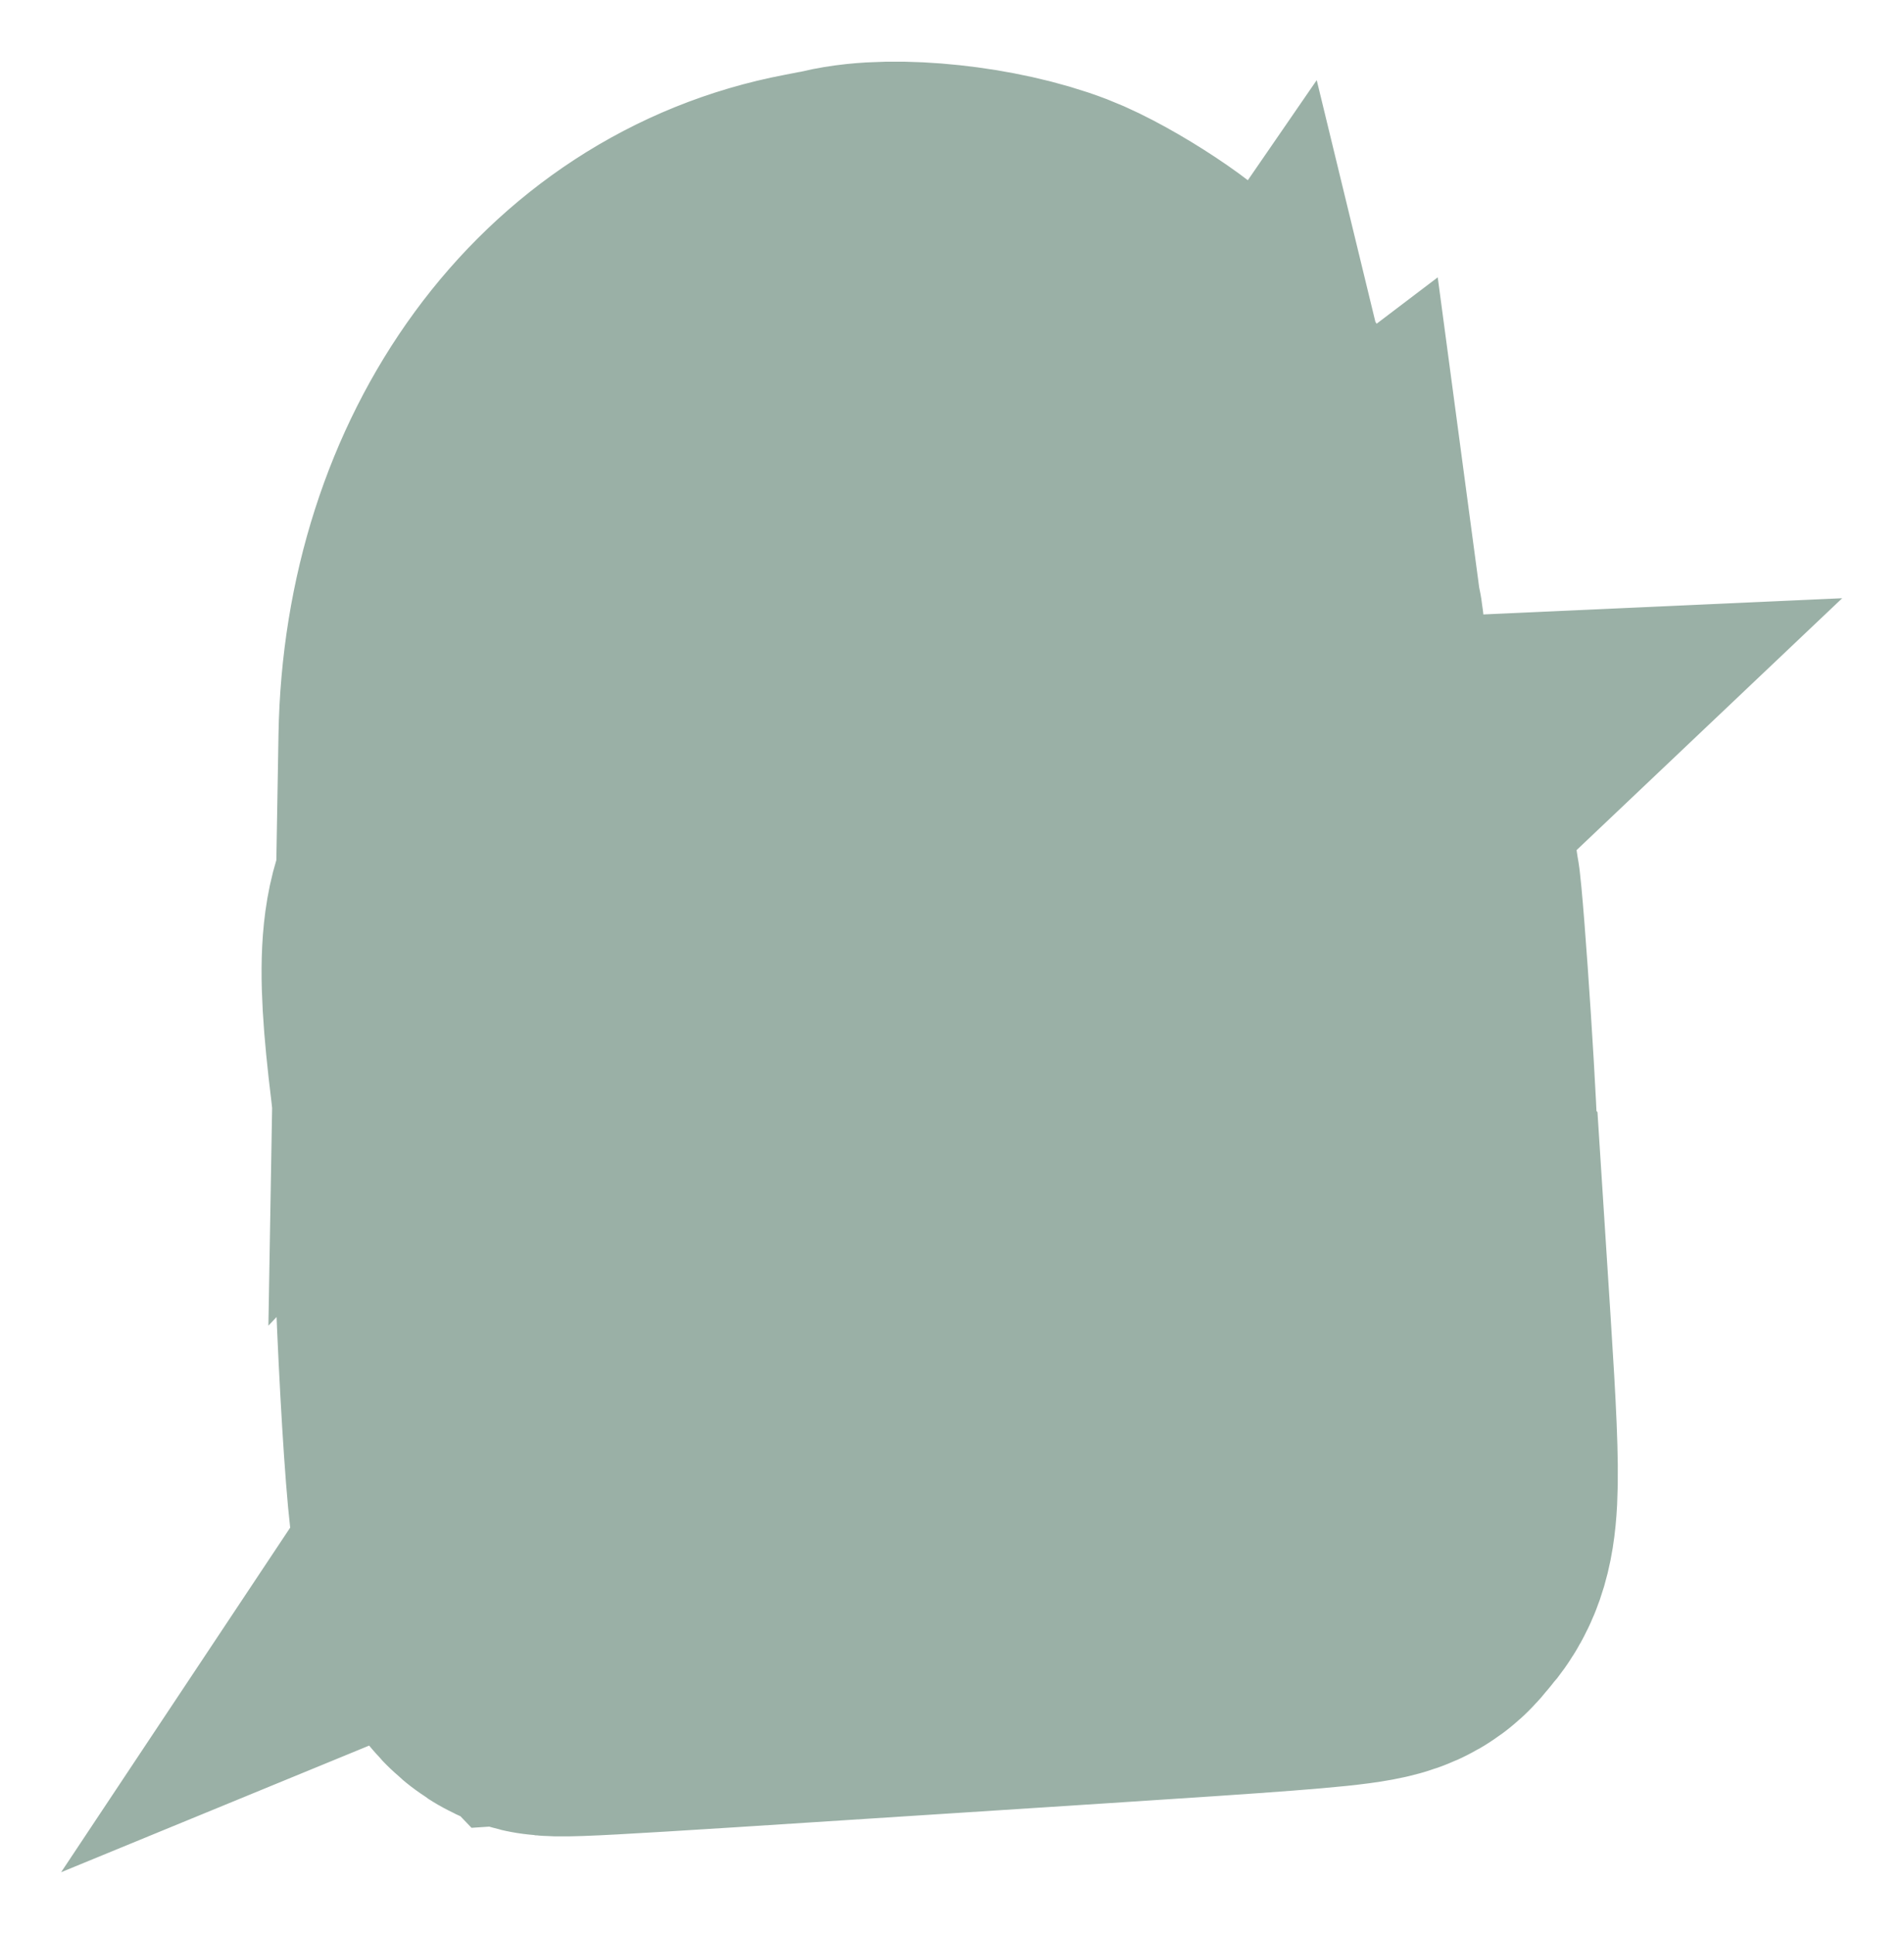 <svg width="644" height="654" viewBox="0 0 644 654" fill="none" xmlns="http://www.w3.org/2000/svg">
<g filter="url(#filter0_d_312_318)">
<mask id="path-1-outside-1_312_318" maskUnits="userSpaceOnUse" x="-8.355" y="-9.455" width="667.103" height="633.507" fill="black">
<rect fill="white" x="-8.355" y="-9.455" width="667.103" height="633.507"/>
<path fill-rule="evenodd" clip-rule="evenodd" d="M298.225 87.226C297.195 87.472 293.315 88.25 289.597 88.953C225.286 101.114 180.501 162.23 179.186 239.626L179.076 246.047L180.72 244.305C181.625 243.344 182.682 242.731 183.07 242.937C184.102 243.484 182.32 245.627 181.262 245.109C180.772 244.87 180.646 244.939 180.98 245.264C181.314 245.589 181.07 246.511 180.435 247.312C178.243 250.075 181.848 275.538 186.034 286.849C186.414 287.879 185.619 288.934 182.809 291.12C172.714 298.967 171.267 312.756 176.259 353.515C177.208 361.251 177.682 368.237 177.461 371.203C176.037 390.283 180.21 484.21 183.325 503.185C186.311 521.396 190.36 531.977 195.645 535.389C197.765 536.759 198.968 536.693 330.985 528.136C481.35 518.389 470.257 519.549 476.25 512.965C483.181 505.354 483.591 497.244 479.92 440.089L477.098 396.177L474.838 393.575C473.593 392.142 472.136 390.823 471.604 390.641C470.01 390.1 470.756 395.132 472.571 397.154C474.278 399.056 474.034 400.491 472.228 399.18C471.332 398.532 471.639 405.854 474.077 443.471C477.858 501.798 477.54 506.038 468.984 511.168L465.346 513.347L332.403 522.165L199.461 530.983L197.403 528.833C191.994 523.192 186.366 491.946 185.35 461.916C185.258 459.183 184.822 447.437 184.378 435.811C183.711 418.249 183.767 403.31 184.48 409.192C184.996 413.442 189.366 431.295 189.884 431.262C190.214 431.24 191.317 429.971 192.334 428.44L194.184 425.66L191.939 415.737C180.982 367.327 181.916 350.595 196.189 339.665C202.175 335.082 217.917 329.884 227.744 329.247C229.227 329.151 227.254 332.009 217.299 344.364C209.111 354.526 208.006 356.789 210.016 359.298C213.106 363.15 220.314 359.971 256.879 338.628C278.646 325.923 280.321 325.079 284.356 324.818C290.117 324.444 291.337 322.958 263.939 349.707C234.622 378.332 220.565 392.772 217.899 397.003C214.559 402.308 216.037 405.888 221.043 404.609C226.635 403.182 264.527 378.899 263.984 377.092C263.84 376.603 264.104 376.406 264.573 376.655C265.722 377.268 286.534 362.686 285.862 361.741C285.554 361.308 285.727 361.209 286.278 361.501C287.122 361.948 291.046 359.365 308.591 346.804C343.827 321.571 348.074 318.793 349.492 320.039C350.056 320.532 339.936 331.703 315.672 357.368C302.332 371.478 292.963 381.33 288.694 385.732C286.146 388.356 274.421 400.644 262.638 413.033L241.213 435.562L241.968 438.568C242.382 440.223 242.858 441.696 243.025 441.844C243.193 441.988 249.73 435.356 257.556 427.106C273.718 410.065 273.442 410.354 291.711 391.242C315.401 366.463 331.369 349.516 348.137 331.363L359.747 318.791L368.798 316.876C387.178 312.985 407.072 304.502 413.192 297.95C414.29 296.775 415.488 295.797 415.857 295.774C416.227 295.75 418.17 293.608 420.17 291.013L423.809 286.293L429.247 285.664C435.393 284.952 439.39 282.547 440.675 278.782C441.281 277.01 441.741 276.707 443.424 276.972C452.174 278.344 455.914 279.704 459.038 282.645L461.006 284.496L462.839 282.663L464.675 280.829L463.151 282.828C461.691 284.74 461.683 284.999 462.975 288.895C464.072 292.21 464.896 301.827 467.426 340.855C469.787 377.28 470.745 388.736 471.426 388.692C471.92 388.66 473.161 389.321 474.179 390.164C476.751 392.284 477.226 391.256 475.886 386.442C475.153 383.814 474.946 381.651 475.313 380.46C476.089 377.938 470.938 298.481 469.528 291.167C467.255 279.409 460.575 273.58 446.953 271.466L442.798 270.823L442.908 267.028C443.056 261.808 441.293 238.42 440.046 229.07L439.019 221.385L436.159 223.555C434.464 224.842 433.481 226.134 433.749 226.718C434.588 228.536 437.315 259.733 437.097 264.948L436.877 270.091L433.45 270.313C430.147 270.527 430.037 270.464 430.385 268.557C431.535 262.287 431.358 253.747 429.826 241.233C427.978 226.138 428.283 226.987 424.984 227.827L422.52 228.458L424.02 241.093C425.424 252.909 425.553 264.93 424.315 268.905C423.973 270.009 422.236 270.28 410.818 271.02L397.715 271.869L396.061 266.468C394.796 262.34 393.896 255.442 392.253 237.263C387.9 189.051 380.461 167.019 362.676 149.643C338.23 125.761 288.076 128.663 265.214 155.286C247.208 176.255 241.669 201.15 243.566 252.601C244.045 265.527 244.266 277.055 244.059 278.221L243.686 280.334L224.91 281.551L206.138 282.768L205.204 280.36C202.865 274.34 201.825 267.449 200.068 246.383C198.33 225.529 198.064 223.685 196.656 222.448C195.814 221.709 195.29 220.798 195.491 220.42C195.691 220.045 195.181 219.96 194.36 220.232C191.875 221.059 191.84 224.186 194.294 226.435C195.46 227.505 196.429 228.619 196.448 228.906C196.514 229.927 194.744 229.531 193.666 228.287C191.218 225.461 195.354 267.938 198.569 278.601C199.36 281.234 199.897 283.516 199.761 283.67C199.424 284.057 192.213 285.877 191.948 285.642C189.788 283.745 185.298 257.33 185.205 245.963L185.153 239.348L182.66 237.513C178.74 234.623 179.22 229.458 183.485 228.619C185.574 228.21 185.609 228.08 187.184 215.435C191.154 183.576 207.451 149.195 228.663 127.927C271.842 84.629 341.701 79.736 384.533 117.002C387.323 119.43 389.741 120.982 390.212 120.65C390.705 120.296 390.841 120.421 390.551 120.962C390.28 121.472 392.316 124.274 395.271 127.46C405.615 138.612 413.901 152.102 420.952 169.28C423.808 176.239 423.867 176.317 426.636 176.584C429.992 176.908 430.036 176.558 427.533 169.558C423.266 157.614 414.779 142.195 406.786 131.863C401.341 124.823 394.432 117.379 393.605 117.664C393.237 117.794 392.905 117.46 392.87 116.924C392.644 113.433 369.624 98.224 357.537 93.578C340.034 86.848 312.198 83.867 298.225 87.226ZM290.664 99.554C244.591 107.599 209.842 140.82 197.336 188.769C194.977 197.814 192.256 215.443 192.915 217.401C193.193 218.228 193.317 218.08 193.304 216.935C193.283 215.109 195.195 213.557 197.674 213.396C198.788 213.324 199.208 212.807 199.132 211.593C198.141 195.281 212.254 160.634 227.542 141.831C230.096 138.693 231.923 135.869 231.605 135.558C231.283 135.244 231.451 135.2 231.975 135.461C232.531 135.732 234.662 134.32 237.076 132.075C265.752 105.425 315.261 95.482 350.839 109.23C375.263 118.67 396.515 142.333 408.243 173.147C409.565 176.615 410.829 179.88 411.051 180.4C411.373 181.149 411.942 181.06 413.715 179.994C416.448 178.348 416.336 177.747 411.052 165.744C387.353 111.913 346.984 89.717 290.664 99.554ZM328.463 139.932C339.514 141.48 347.291 144.737 355.53 151.255C359.231 154.183 360.335 154.713 361.109 153.934C361.91 153.125 361.926 153.185 361.204 154.283C360.468 155.401 360.756 156.097 363.049 158.727C376.532 174.22 383.073 197.271 386.935 242.928C388.325 259.357 389.011 263.931 391.084 270.679L391.627 272.446L335.364 275.616C304.421 277.36 272.498 279.007 264.429 279.278L249.759 279.77L250.062 277.364C250.229 276.043 249.999 264.381 249.547 251.454C247.586 195.033 255.924 166.507 279.07 150.454C291.108 142.104 312.09 137.634 328.463 139.932ZM426.592 185.75C427.905 190.48 434.642 192.703 433.457 188.019C432.685 184.966 431.672 184.074 428.466 183.616L425.894 183.247L426.592 185.75ZM415.524 186.75C413.678 187.912 413.636 188.116 414.593 191.148C415.867 195.191 415.88 195.202 417.584 193.444C418.371 192.636 419.041 192.28 419.072 192.658C419.102 193.033 419.389 192.862 419.707 192.279C420.305 191.185 418.787 185.359 417.931 185.469C417.672 185.504 416.587 186.079 415.524 186.75ZM429.713 199.191C430.116 201.004 431.048 203.61 431.781 204.979C432.843 206.968 432.983 208.041 432.468 210.276C431.811 213.136 432.627 218.686 433.693 218.617C437.628 218.362 438.693 204.586 435.199 199.139C434.682 198.337 434.299 197.495 434.342 197.268C434.385 197.04 433.848 196.868 433.15 196.886C432.449 196.901 431.222 196.685 430.426 196.406C429.097 195.936 429.039 196.167 429.713 199.191ZM420.483 200.029C418.305 203.198 418.674 208.057 421.278 210.524C422.344 211.534 423.06 212.542 422.867 212.762C422.675 212.981 423.207 212.931 424.046 212.652C425.233 212.259 425.462 211.706 425.073 210.165C424.799 209.079 424.003 205.842 423.306 202.975L422.041 197.764L420.483 200.029ZM195.365 217.075C194.927 218.477 197.27 221.235 198.284 220.512C198.633 220.268 198.85 219.065 198.771 217.839C198.608 215.336 196.082 214.77 195.365 217.075ZM182.201 231.879C181.352 233.746 182.686 236.407 184.414 236.295C185.201 236.244 185.466 235.352 185.326 233.196C185.108 229.83 183.451 229.129 182.201 231.879ZM420.87 218.244C421.281 221.209 421.401 221.323 424.152 221.373C428.958 221.456 427.827 215.741 422.963 215.364L420.443 215.168L420.87 218.244ZM241.112 287.483C239.561 293.384 216.117 295.357 210.647 290.048C209.219 288.66 209.352 288.639 225.278 287.607C237.363 286.823 241.292 286.794 241.112 287.483ZM353.693 280.502L394.592 278.316L398.69 281.704C402.85 285.147 408.454 287.133 413.14 286.83C416.095 286.638 415.88 287.537 412.142 291.029C403.09 299.483 386.152 307.293 369.834 310.54L365.842 311.334L368.316 307.616C371.161 303.343 371.261 302.452 369.095 300.732C366.88 298.973 365.555 299.578 353.587 307.802L343.095 315.012L323.974 316.711C303.526 318.522 303.315 318.497 306.948 314.564C310.857 310.335 311.88 306.617 309.669 304.675C307.699 302.945 304.368 304.225 290.846 311.909L278.109 319.142L260.418 320.289C250.688 320.92 242.713 321.23 242.696 320.976C242.68 320.725 243.555 319.215 244.64 317.621C254.381 303.328 251.017 297.442 237.682 305.438C219.695 316.229 207.807 313.671 197.378 296.769C193.798 290.967 193.707 291.341 198.958 290.465L203.054 289.78L205.531 292.821C209.94 298.226 213.974 299.36 226.023 298.579C239.713 297.691 245.168 295.091 247.456 288.367L248.281 285.943L280.539 284.314C298.28 283.419 331.199 281.705 353.693 280.502ZM421.516 277.452C421.754 281.121 409.72 282.23 404.895 278.983L402.908 277.646L412.18 277.03C419.556 276.537 421.462 276.623 421.516 277.452ZM433.608 276.398L435.502 276.312L433.812 277.914C431.094 280.495 426.796 280.448 427.783 277.849C428.349 276.362 428.947 275.931 430.127 276.168C430.999 276.342 432.565 276.444 433.608 276.398ZM191.192 297.988C201.183 317.289 220.409 323.123 238.07 312.213C239.943 311.055 241.617 310.229 241.787 310.38C242.02 310.583 237.149 318.447 234.64 321.915C234.501 322.106 229.214 323.178 222.89 324.3C199.564 328.432 189.901 333.597 182.563 345.856C180.399 349.477 178.523 308.188 180.639 303.512C184.408 295.196 188.609 292.993 191.192 297.988ZM440.781 293.27C432.434 296.663 424.216 302.552 412.933 313.218C384.422 340.171 302.666 404.076 245.051 444.442C243.266 445.695 240.709 452.634 241.703 453.527C242.898 454.602 321.744 395.947 360.691 365.008C380.787 349.043 402.038 331.231 413.528 320.719C434.668 301.382 444.876 295.373 451.994 298.076C455.619 299.449 455.627 299.522 459.137 353.686C462.401 404.036 462.492 405.021 464.066 406.269C464.947 406.969 465.687 407.83 465.71 408.181C465.776 409.201 463.505 409.066 463.253 408.033C463.128 407.519 463.939 423.967 465.054 444.585L467.08 482.074L465.433 485.981C462.661 492.551 455.679 495.897 450.856 492.963C448.4 491.469 448.525 489.652 451.381 485.359C455.946 478.5 455.848 474.822 451.11 475.129C448.634 475.29 410.895 501.184 409.609 503.608C409.213 504.351 408.915 504.395 408.477 503.781C407.547 502.474 417.259 488.252 434.848 465.163C451.514 443.283 453.425 439.606 448.735 438.444C445.605 437.668 433.569 444.027 430.67 447.99C429.902 449.04 428.432 450.096 427.402 450.339C425.151 450.871 416.418 456.758 416.48 457.702C416.563 458.992 418.916 458.198 421.382 456.05C424.885 453.002 425.599 454.311 422.307 457.744C419.639 460.528 416.086 461.242 415.186 459.172C414.918 458.56 412.661 459.673 409.925 461.772C409.018 462.463 409.153 462.865 410.797 464.403C413.386 466.825 412.894 467.015 423.334 459.605C434.799 451.465 439.434 448.362 439.463 448.807C439.475 448.994 436.766 452.69 433.447 457.019C415.38 480.552 403.583 497.651 404.319 499.245C404.571 499.8 404.461 500.081 404.068 499.872C401.81 498.672 399.247 508.32 401.297 510.309C404.418 513.338 407.533 511.92 424.524 499.732C429.915 495.862 436.34 491.278 438.796 489.544L443.264 486.387L443.384 489.967C443.725 500.211 457.615 503.487 466.257 495.367C473.352 488.696 473.736 483.652 470.555 438.708L468.104 404.086L465.497 401.948C462.149 399.204 461.627 395.425 464.357 393.728C465.341 393.117 466.439 391.569 466.794 390.29C467.664 387.157 464.673 340.921 463.478 338.998C462.857 337.993 462.844 337.568 463.441 337.529C464.951 337.431 461.647 299.819 459.886 297.045C458.285 294.525 456.902 293.359 455.207 293.095C454.574 292.996 453.814 292.623 453.517 292.259C452.458 290.978 444.952 291.574 440.781 293.27ZM297.827 315.873C296.045 317.825 292.005 319.558 291.93 318.402C291.896 317.887 297.971 314.234 299.227 314.013C299.425 313.979 298.796 314.816 297.827 315.873ZM444.188 311.311C438.599 314.573 425.468 325.803 419.385 332.52C417.436 334.671 416.3 335.721 416.864 334.848C417.875 333.281 417.869 333.281 416.307 334.796C415.438 335.64 414.903 336.578 415.117 336.877C415.331 337.179 414.945 337.928 414.258 338.541C413.103 339.573 413.089 339.541 414.049 338.138C416.424 334.67 412.273 338.444 390.276 359.752C294.51 452.521 253.672 486.036 232.693 489.077C225.796 490.075 219.199 484.972 211.902 472.997C209.657 469.309 209.109 468.873 206.408 468.616C202.242 468.227 202.246 468.284 206.828 475.757C223.339 502.692 237.253 501.282 279.989 468.349C302.822 450.751 361.782 397.182 378.499 378.844C379.765 377.451 380.819 376.55 380.838 376.841C380.857 377.128 381.817 376.333 382.976 375.073C384.134 373.809 384.899 372.522 384.678 372.211C384.458 371.9 384.661 371.373 385.129 371.042C385.657 370.664 385.795 370.777 385.495 371.343C384.31 373.569 387.009 371.16 403.961 354.855C429.77 330.036 444.317 316.954 445.226 317.752C445.797 318.256 441.989 325.273 436.638 333.567C419.235 360.544 384.423 400.965 315.328 474.425C287.007 504.532 282.58 510.383 286.375 512.69C289.862 514.811 286.849 517.098 370.679 448.742C411.555 415.409 441.158 392.888 441.296 395.013C441.453 397.432 410.479 432.807 380.447 464.51C355.892 490.43 345.668 502.569 345.862 505.572C346.016 507.943 348.387 509.345 351.164 508.709C355.633 507.684 386.994 486.435 386.511 484.761C386.385 484.313 386.754 484.095 387.337 484.276C389.397 484.918 400.33 476.168 398.967 474.968C398.309 474.39 397.739 473.433 397.701 472.836C397.577 470.932 396.216 471.692 383.146 480.966C368.025 491.699 359.088 497.814 358.467 497.854C357.596 497.911 361.666 493.403 383.822 469.769C409.859 441.995 442.101 405.407 445.055 400.281C446.18 398.327 447.263 396.548 447.458 396.326C449.141 394.423 449.774 392.838 448.266 394.3C446.076 396.43 446.148 394.824 448.351 392.468C453.989 386.439 446.537 384.547 437.74 389.772C428.402 395.32 417.424 403.565 418.103 404.521C418.411 404.951 418.251 405.065 417.728 404.786C417.209 404.509 412.412 407.754 406.513 412.377C393.575 422.515 370.292 441.185 366.957 444.095C365.574 445.306 362.327 447.976 359.742 450.034C357.158 452.093 346.928 460.432 337.003 468.566C313.417 487.9 307.047 493.004 307.021 492.595C307 492.268 320.367 477.782 342.527 454.123C406.04 386.315 445.631 336.945 451.741 317.941C454.027 310.825 450.427 307.666 444.188 311.311ZM263.783 327.699C258.511 331.402 226.302 349.69 219.951 352.589C217.356 353.773 217.381 353.737 235.504 330.836L237.881 327.83L252.043 326.915L266.202 326L263.783 327.699ZM332.027 322.609C331.875 322.896 327.58 326.053 322.483 329.624C317.388 333.195 310.022 338.491 306.115 341.392C302.208 344.293 298.824 346.68 298.597 346.695C298.367 346.709 297.319 347.422 296.265 348.275C295.21 349.13 292.994 350.727 291.345 351.825C280.716 358.886 260.72 373.163 260.968 373.518C261.129 373.75 260.827 373.971 260.294 374.005C259.761 374.04 255.418 376.732 250.644 379.99C239.066 387.894 228.897 394.408 228.557 394.141C228.166 393.832 236.622 384.851 245.716 375.917C250.095 371.617 253.237 367.942 252.993 367.41C252.738 366.852 252.987 366.608 253.61 366.802C254.429 367.056 281.464 341.357 296.398 326.129C298.288 324.203 333.002 320.774 332.027 322.609ZM464.672 395.69C463.8 396.683 464.271 398.361 465.945 400.225C467.259 401.694 467.641 401.812 467.94 400.85C468.944 397.623 466.444 393.672 464.672 395.69ZM195.659 438.798C193.736 446.002 196.372 454.486 201.965 459.116C205.909 462.38 205.919 462.115 202.232 452.03C200.458 447.181 198.433 441.539 197.735 439.493L196.463 435.775L195.659 438.798ZM235.068 442.478C233.549 443.996 233.061 445.189 233.233 446.944C233.588 450.551 232.483 455.079 230.53 458.015L228.785 460.639L231.272 459.617C234.645 458.231 235.472 457.384 236.611 454.134C237.482 451.633 238.165 440.256 237.436 440.364C237.27 440.387 236.207 441.34 235.068 442.478ZM224.797 454.404C223.912 455.477 223.357 456.765 223.56 457.269C223.766 457.772 224.587 456.889 225.39 455.305C227.098 451.926 226.984 451.751 224.797 454.404ZM404.976 465.391C403.74 467.095 407.881 470.763 409.472 469.374C410.151 468.783 410.842 468.191 411.01 468.061C411.543 467.644 407.56 464.272 406.61 464.334C406.11 464.366 405.375 464.842 404.976 465.391ZM400.117 469.643C398.055 473.288 401.106 475.808 404.392 473.175C406.346 471.61 406.35 470.315 404.408 468.775C402.405 467.184 401.394 467.39 400.117 469.643Z"/>
</mask>
<path fill-rule="evenodd" clip-rule="evenodd" d="M298.225 87.226C297.195 87.472 293.315 88.25 289.597 88.953C225.286 101.114 180.501 162.23 179.186 239.626L179.076 246.047L180.72 244.305C181.625 243.344 182.682 242.731 183.07 242.937C184.102 243.484 182.32 245.627 181.262 245.109C180.772 244.87 180.646 244.939 180.98 245.264C181.314 245.589 181.07 246.511 180.435 247.312C178.243 250.075 181.848 275.538 186.034 286.849C186.414 287.879 185.619 288.934 182.809 291.12C172.714 298.967 171.267 312.756 176.259 353.515C177.208 361.251 177.682 368.237 177.461 371.203C176.037 390.283 180.21 484.21 183.325 503.185C186.311 521.396 190.36 531.977 195.645 535.389C197.765 536.759 198.968 536.693 330.985 528.136C481.35 518.389 470.257 519.549 476.25 512.965C483.181 505.354 483.591 497.244 479.92 440.089L477.098 396.177L474.838 393.575C473.593 392.142 472.136 390.823 471.604 390.641C470.01 390.1 470.756 395.132 472.571 397.154C474.278 399.056 474.034 400.491 472.228 399.18C471.332 398.532 471.639 405.854 474.077 443.471C477.858 501.798 477.54 506.038 468.984 511.168L465.346 513.347L332.403 522.165L199.461 530.983L197.403 528.833C191.994 523.192 186.366 491.946 185.35 461.916C185.258 459.183 184.822 447.437 184.378 435.811C183.711 418.249 183.767 403.31 184.48 409.192C184.996 413.442 189.366 431.295 189.884 431.262C190.214 431.24 191.317 429.971 192.334 428.44L194.184 425.66L191.939 415.737C180.982 367.327 181.916 350.595 196.189 339.665C202.175 335.082 217.917 329.884 227.744 329.247C229.227 329.151 227.254 332.009 217.299 344.364C209.111 354.526 208.006 356.789 210.016 359.298C213.106 363.15 220.314 359.971 256.879 338.628C278.646 325.923 280.321 325.079 284.356 324.818C290.117 324.444 291.337 322.958 263.939 349.707C234.622 378.332 220.565 392.772 217.899 397.003C214.559 402.308 216.037 405.888 221.043 404.609C226.635 403.182 264.527 378.899 263.984 377.092C263.84 376.603 264.104 376.406 264.573 376.655C265.722 377.268 286.534 362.686 285.862 361.741C285.554 361.308 285.727 361.209 286.278 361.501C287.122 361.948 291.046 359.365 308.591 346.804C343.827 321.571 348.074 318.793 349.492 320.039C350.056 320.532 339.936 331.703 315.672 357.368C302.332 371.478 292.963 381.33 288.694 385.732C286.146 388.356 274.421 400.644 262.638 413.033L241.213 435.562L241.968 438.568C242.382 440.223 242.858 441.696 243.025 441.844C243.193 441.988 249.73 435.356 257.556 427.106C273.718 410.065 273.442 410.354 291.711 391.242C315.401 366.463 331.369 349.516 348.137 331.363L359.747 318.791L368.798 316.876C387.178 312.985 407.072 304.502 413.192 297.95C414.29 296.775 415.488 295.797 415.857 295.774C416.227 295.75 418.17 293.608 420.17 291.013L423.809 286.293L429.247 285.664C435.393 284.952 439.39 282.547 440.675 278.782C441.281 277.01 441.741 276.707 443.424 276.972C452.174 278.344 455.914 279.704 459.038 282.645L461.006 284.496L462.839 282.663L464.675 280.829L463.151 282.828C461.691 284.74 461.683 284.999 462.975 288.895C464.072 292.21 464.896 301.827 467.426 340.855C469.787 377.28 470.745 388.736 471.426 388.692C471.92 388.66 473.161 389.321 474.179 390.164C476.751 392.284 477.226 391.256 475.886 386.442C475.153 383.814 474.946 381.651 475.313 380.46C476.089 377.938 470.938 298.481 469.528 291.167C467.255 279.409 460.575 273.58 446.953 271.466L442.798 270.823L442.908 267.028C443.056 261.808 441.293 238.42 440.046 229.07L439.019 221.385L436.159 223.555C434.464 224.842 433.481 226.134 433.749 226.718C434.588 228.536 437.315 259.733 437.097 264.948L436.877 270.091L433.45 270.313C430.147 270.527 430.037 270.464 430.385 268.557C431.535 262.287 431.358 253.747 429.826 241.233C427.978 226.138 428.283 226.987 424.984 227.827L422.52 228.458L424.02 241.093C425.424 252.909 425.553 264.93 424.315 268.905C423.973 270.009 422.236 270.28 410.818 271.02L397.715 271.869L396.061 266.468C394.796 262.34 393.896 255.442 392.253 237.263C387.9 189.051 380.461 167.019 362.676 149.643C338.23 125.761 288.076 128.663 265.214 155.286C247.208 176.255 241.669 201.15 243.566 252.601C244.045 265.527 244.266 277.055 244.059 278.221L243.686 280.334L224.91 281.551L206.138 282.768L205.204 280.36C202.865 274.34 201.825 267.449 200.068 246.383C198.33 225.529 198.064 223.685 196.656 222.448C195.814 221.709 195.29 220.798 195.491 220.42C195.691 220.045 195.181 219.96 194.36 220.232C191.875 221.059 191.84 224.186 194.294 226.435C195.46 227.505 196.429 228.619 196.448 228.906C196.514 229.927 194.744 229.531 193.666 228.287C191.218 225.461 195.354 267.938 198.569 278.601C199.36 281.234 199.897 283.516 199.761 283.67C199.424 284.057 192.213 285.877 191.948 285.642C189.788 283.745 185.298 257.33 185.205 245.963L185.153 239.348L182.66 237.513C178.74 234.623 179.22 229.458 183.485 228.619C185.574 228.21 185.609 228.08 187.184 215.435C191.154 183.576 207.451 149.195 228.663 127.927C271.842 84.629 341.701 79.736 384.533 117.002C387.323 119.43 389.741 120.982 390.212 120.65C390.705 120.296 390.841 120.421 390.551 120.962C390.28 121.472 392.316 124.274 395.271 127.46C405.615 138.612 413.901 152.102 420.952 169.28C423.808 176.239 423.867 176.317 426.636 176.584C429.992 176.908 430.036 176.558 427.533 169.558C423.266 157.614 414.779 142.195 406.786 131.863C401.341 124.823 394.432 117.379 393.605 117.664C393.237 117.794 392.905 117.46 392.87 116.924C392.644 113.433 369.624 98.224 357.537 93.578C340.034 86.848 312.198 83.867 298.225 87.226ZM290.664 99.554C244.591 107.599 209.842 140.82 197.336 188.769C194.977 197.814 192.256 215.443 192.915 217.401C193.193 218.228 193.317 218.08 193.304 216.935C193.283 215.109 195.195 213.557 197.674 213.396C198.788 213.324 199.208 212.807 199.132 211.593C198.141 195.281 212.254 160.634 227.542 141.831C230.096 138.693 231.923 135.869 231.605 135.558C231.283 135.244 231.451 135.2 231.975 135.461C232.531 135.732 234.662 134.32 237.076 132.075C265.752 105.425 315.261 95.482 350.839 109.23C375.263 118.67 396.515 142.333 408.243 173.147C409.565 176.615 410.829 179.88 411.051 180.4C411.373 181.149 411.942 181.06 413.715 179.994C416.448 178.348 416.336 177.747 411.052 165.744C387.353 111.913 346.984 89.717 290.664 99.554ZM328.463 139.932C339.514 141.48 347.291 144.737 355.53 151.255C359.231 154.183 360.335 154.713 361.109 153.934C361.91 153.125 361.926 153.185 361.204 154.283C360.468 155.401 360.756 156.097 363.049 158.727C376.532 174.22 383.073 197.271 386.935 242.928C388.325 259.357 389.011 263.931 391.084 270.679L391.627 272.446L335.364 275.616C304.421 277.36 272.498 279.007 264.429 279.278L249.759 279.77L250.062 277.364C250.229 276.043 249.999 264.381 249.547 251.454C247.586 195.033 255.924 166.507 279.07 150.454C291.108 142.104 312.09 137.634 328.463 139.932ZM426.592 185.75C427.905 190.48 434.642 192.703 433.457 188.019C432.685 184.966 431.672 184.074 428.466 183.616L425.894 183.247L426.592 185.75ZM415.524 186.75C413.678 187.912 413.636 188.116 414.593 191.148C415.867 195.191 415.88 195.202 417.584 193.444C418.371 192.636 419.041 192.28 419.072 192.658C419.102 193.033 419.389 192.862 419.707 192.279C420.305 191.185 418.787 185.359 417.931 185.469C417.672 185.504 416.587 186.079 415.524 186.75ZM429.713 199.191C430.116 201.004 431.048 203.61 431.781 204.979C432.843 206.968 432.983 208.041 432.468 210.276C431.811 213.136 432.627 218.686 433.693 218.617C437.628 218.362 438.693 204.586 435.199 199.139C434.682 198.337 434.299 197.495 434.342 197.268C434.385 197.04 433.848 196.868 433.15 196.886C432.449 196.901 431.222 196.685 430.426 196.406C429.097 195.936 429.039 196.167 429.713 199.191ZM420.483 200.029C418.305 203.198 418.674 208.057 421.278 210.524C422.344 211.534 423.06 212.542 422.867 212.762C422.675 212.981 423.207 212.931 424.046 212.652C425.233 212.259 425.462 211.706 425.073 210.165C424.799 209.079 424.003 205.842 423.306 202.975L422.041 197.764L420.483 200.029ZM195.365 217.075C194.927 218.477 197.27 221.235 198.284 220.512C198.633 220.268 198.85 219.065 198.771 217.839C198.608 215.336 196.082 214.77 195.365 217.075ZM182.201 231.879C181.352 233.746 182.686 236.407 184.414 236.295C185.201 236.244 185.466 235.352 185.326 233.196C185.108 229.83 183.451 229.129 182.201 231.879ZM420.87 218.244C421.281 221.209 421.401 221.323 424.152 221.373C428.958 221.456 427.827 215.741 422.963 215.364L420.443 215.168L420.87 218.244ZM241.112 287.483C239.561 293.384 216.117 295.357 210.647 290.048C209.219 288.66 209.352 288.639 225.278 287.607C237.363 286.823 241.292 286.794 241.112 287.483ZM353.693 280.502L394.592 278.316L398.69 281.704C402.85 285.147 408.454 287.133 413.14 286.83C416.095 286.638 415.88 287.537 412.142 291.029C403.09 299.483 386.152 307.293 369.834 310.54L365.842 311.334L368.316 307.616C371.161 303.343 371.261 302.452 369.095 300.732C366.88 298.973 365.555 299.578 353.587 307.802L343.095 315.012L323.974 316.711C303.526 318.522 303.315 318.497 306.948 314.564C310.857 310.335 311.88 306.617 309.669 304.675C307.699 302.945 304.368 304.225 290.846 311.909L278.109 319.142L260.418 320.289C250.688 320.92 242.713 321.23 242.696 320.976C242.68 320.725 243.555 319.215 244.64 317.621C254.381 303.328 251.017 297.442 237.682 305.438C219.695 316.229 207.807 313.671 197.378 296.769C193.798 290.967 193.707 291.341 198.958 290.465L203.054 289.78L205.531 292.821C209.94 298.226 213.974 299.36 226.023 298.579C239.713 297.691 245.168 295.091 247.456 288.367L248.281 285.943L280.539 284.314C298.28 283.419 331.199 281.705 353.693 280.502ZM421.516 277.452C421.754 281.121 409.72 282.23 404.895 278.983L402.908 277.646L412.18 277.03C419.556 276.537 421.462 276.623 421.516 277.452ZM433.608 276.398L435.502 276.312L433.812 277.914C431.094 280.495 426.796 280.448 427.783 277.849C428.349 276.362 428.947 275.931 430.127 276.168C430.999 276.342 432.565 276.444 433.608 276.398ZM191.192 297.988C201.183 317.289 220.409 323.123 238.07 312.213C239.943 311.055 241.617 310.229 241.787 310.38C242.02 310.583 237.149 318.447 234.64 321.915C234.501 322.106 229.214 323.178 222.89 324.3C199.564 328.432 189.901 333.597 182.563 345.856C180.399 349.477 178.523 308.188 180.639 303.512C184.408 295.196 188.609 292.993 191.192 297.988ZM440.781 293.27C432.434 296.663 424.216 302.552 412.933 313.218C384.422 340.171 302.666 404.076 245.051 444.442C243.266 445.695 240.709 452.634 241.703 453.527C242.898 454.602 321.744 395.947 360.691 365.008C380.787 349.043 402.038 331.231 413.528 320.719C434.668 301.382 444.876 295.373 451.994 298.076C455.619 299.449 455.627 299.522 459.137 353.686C462.401 404.036 462.492 405.021 464.066 406.269C464.947 406.969 465.687 407.83 465.71 408.181C465.776 409.201 463.505 409.066 463.253 408.033C463.128 407.519 463.939 423.967 465.054 444.585L467.08 482.074L465.433 485.981C462.661 492.551 455.679 495.897 450.856 492.963C448.4 491.469 448.525 489.652 451.381 485.359C455.946 478.5 455.848 474.822 451.11 475.129C448.634 475.29 410.895 501.184 409.609 503.608C409.213 504.351 408.915 504.395 408.477 503.781C407.547 502.474 417.259 488.252 434.848 465.163C451.514 443.283 453.425 439.606 448.735 438.444C445.605 437.668 433.569 444.027 430.67 447.99C429.902 449.04 428.432 450.096 427.402 450.339C425.151 450.871 416.418 456.758 416.48 457.702C416.563 458.992 418.916 458.198 421.382 456.05C424.885 453.002 425.599 454.311 422.307 457.744C419.639 460.528 416.086 461.242 415.186 459.172C414.918 458.56 412.661 459.673 409.925 461.772C409.018 462.463 409.153 462.865 410.797 464.403C413.386 466.825 412.894 467.015 423.334 459.605C434.799 451.465 439.434 448.362 439.463 448.807C439.475 448.994 436.766 452.69 433.447 457.019C415.38 480.552 403.583 497.651 404.319 499.245C404.571 499.8 404.461 500.081 404.068 499.872C401.81 498.672 399.247 508.32 401.297 510.309C404.418 513.338 407.533 511.92 424.524 499.732C429.915 495.862 436.34 491.278 438.796 489.544L443.264 486.387L443.384 489.967C443.725 500.211 457.615 503.487 466.257 495.367C473.352 488.696 473.736 483.652 470.555 438.708L468.104 404.086L465.497 401.948C462.149 399.204 461.627 395.425 464.357 393.728C465.341 393.117 466.439 391.569 466.794 390.29C467.664 387.157 464.673 340.921 463.478 338.998C462.857 337.993 462.844 337.568 463.441 337.529C464.951 337.431 461.647 299.819 459.886 297.045C458.285 294.525 456.902 293.359 455.207 293.095C454.574 292.996 453.814 292.623 453.517 292.259C452.458 290.978 444.952 291.574 440.781 293.27ZM297.827 315.873C296.045 317.825 292.005 319.558 291.93 318.402C291.896 317.887 297.971 314.234 299.227 314.013C299.425 313.979 298.796 314.816 297.827 315.873ZM444.188 311.311C438.599 314.573 425.468 325.803 419.385 332.52C417.436 334.671 416.3 335.721 416.864 334.848C417.875 333.281 417.869 333.281 416.307 334.796C415.438 335.64 414.903 336.578 415.117 336.877C415.331 337.179 414.945 337.928 414.258 338.541C413.103 339.573 413.089 339.541 414.049 338.138C416.424 334.67 412.273 338.444 390.276 359.752C294.51 452.521 253.672 486.036 232.693 489.077C225.796 490.075 219.199 484.972 211.902 472.997C209.657 469.309 209.109 468.873 206.408 468.616C202.242 468.227 202.246 468.284 206.828 475.757C223.339 502.692 237.253 501.282 279.989 468.349C302.822 450.751 361.782 397.182 378.499 378.844C379.765 377.451 380.819 376.55 380.838 376.841C380.857 377.128 381.817 376.333 382.976 375.073C384.134 373.809 384.899 372.522 384.678 372.211C384.458 371.9 384.661 371.373 385.129 371.042C385.657 370.664 385.795 370.777 385.495 371.343C384.31 373.569 387.009 371.16 403.961 354.855C429.77 330.036 444.317 316.954 445.226 317.752C445.797 318.256 441.989 325.273 436.638 333.567C419.235 360.544 384.423 400.965 315.328 474.425C287.007 504.532 282.58 510.383 286.375 512.69C289.862 514.811 286.849 517.098 370.679 448.742C411.555 415.409 441.158 392.888 441.296 395.013C441.453 397.432 410.479 432.807 380.447 464.51C355.892 490.43 345.668 502.569 345.862 505.572C346.016 507.943 348.387 509.345 351.164 508.709C355.633 507.684 386.994 486.435 386.511 484.761C386.385 484.313 386.754 484.095 387.337 484.276C389.397 484.918 400.33 476.168 398.967 474.968C398.309 474.39 397.739 473.433 397.701 472.836C397.577 470.932 396.216 471.692 383.146 480.966C368.025 491.699 359.088 497.814 358.467 497.854C357.596 497.911 361.666 493.403 383.822 469.769C409.859 441.995 442.101 405.407 445.055 400.281C446.18 398.327 447.263 396.548 447.458 396.326C449.141 394.423 449.774 392.838 448.266 394.3C446.076 396.43 446.148 394.824 448.351 392.468C453.989 386.439 446.537 384.547 437.74 389.772C428.402 395.32 417.424 403.565 418.103 404.521C418.411 404.951 418.251 405.065 417.728 404.786C417.209 404.509 412.412 407.754 406.513 412.377C393.575 422.515 370.292 441.185 366.957 444.095C365.574 445.306 362.327 447.976 359.742 450.034C357.158 452.093 346.928 460.432 337.003 468.566C313.417 487.9 307.047 493.004 307.021 492.595C307 492.268 320.367 477.782 342.527 454.123C406.04 386.315 445.631 336.945 451.741 317.941C454.027 310.825 450.427 307.666 444.188 311.311ZM263.783 327.699C258.511 331.402 226.302 349.69 219.951 352.589C217.356 353.773 217.381 353.737 235.504 330.836L237.881 327.83L252.043 326.915L266.202 326L263.783 327.699ZM332.027 322.609C331.875 322.896 327.58 326.053 322.483 329.624C317.388 333.195 310.022 338.491 306.115 341.392C302.208 344.293 298.824 346.68 298.597 346.695C298.367 346.709 297.319 347.422 296.265 348.275C295.21 349.13 292.994 350.727 291.345 351.825C280.716 358.886 260.72 373.163 260.968 373.518C261.129 373.75 260.827 373.971 260.294 374.005C259.761 374.04 255.418 376.732 250.644 379.99C239.066 387.894 228.897 394.408 228.557 394.141C228.166 393.832 236.622 384.851 245.716 375.917C250.095 371.617 253.237 367.942 252.993 367.41C252.738 366.852 252.987 366.608 253.61 366.802C254.429 367.056 281.464 341.357 296.398 326.129C298.288 324.203 333.002 320.774 332.027 322.609ZM464.672 395.69C463.8 396.683 464.271 398.361 465.945 400.225C467.259 401.694 467.641 401.812 467.94 400.85C468.944 397.623 466.444 393.672 464.672 395.69ZM195.659 438.798C193.736 446.002 196.372 454.486 201.965 459.116C205.909 462.38 205.919 462.115 202.232 452.03C200.458 447.181 198.433 441.539 197.735 439.493L196.463 435.775L195.659 438.798ZM235.068 442.478C233.549 443.996 233.061 445.189 233.233 446.944C233.588 450.551 232.483 455.079 230.53 458.015L228.785 460.639L231.272 459.617C234.645 458.231 235.472 457.384 236.611 454.134C237.482 451.633 238.165 440.256 237.436 440.364C237.27 440.387 236.207 441.34 235.068 442.478ZM224.797 454.404C223.912 455.477 223.357 456.765 223.56 457.269C223.766 457.772 224.587 456.889 225.39 455.305C227.098 451.926 226.984 451.751 224.797 454.404ZM404.976 465.391C403.74 467.095 407.881 470.763 409.472 469.374C410.151 468.783 410.842 468.191 411.01 468.061C411.543 467.644 407.56 464.272 406.61 464.334C406.11 464.366 405.375 464.842 404.976 465.391ZM400.117 469.643C398.055 473.288 401.106 475.808 404.392 473.175C406.346 471.61 406.35 470.315 404.408 468.775C402.405 467.184 401.394 467.39 400.117 469.643Z" fill="#103E2E"/>
<path fill-rule="evenodd" clip-rule="evenodd" d="M298.225 87.226C297.195 87.472 293.315 88.25 289.597 88.953C225.286 101.114 180.501 162.23 179.186 239.626L179.076 246.047L180.72 244.305C181.625 243.344 182.682 242.731 183.07 242.937C184.102 243.484 182.32 245.627 181.262 245.109C180.772 244.87 180.646 244.939 180.98 245.264C181.314 245.589 181.07 246.511 180.435 247.312C178.243 250.075 181.848 275.538 186.034 286.849C186.414 287.879 185.619 288.934 182.809 291.12C172.714 298.967 171.267 312.756 176.259 353.515C177.208 361.251 177.682 368.237 177.461 371.203C176.037 390.283 180.21 484.21 183.325 503.185C186.311 521.396 190.36 531.977 195.645 535.389C197.765 536.759 198.968 536.693 330.985 528.136C481.35 518.389 470.257 519.549 476.25 512.965C483.181 505.354 483.591 497.244 479.92 440.089L477.098 396.177L474.838 393.575C473.593 392.142 472.136 390.823 471.604 390.641C470.01 390.1 470.756 395.132 472.571 397.154C474.278 399.056 474.034 400.491 472.228 399.18C471.332 398.532 471.639 405.854 474.077 443.471C477.858 501.798 477.54 506.038 468.984 511.168L465.346 513.347L332.403 522.165L199.461 530.983L197.403 528.833C191.994 523.192 186.366 491.946 185.35 461.916C185.258 459.183 184.822 447.437 184.378 435.811C183.711 418.249 183.767 403.31 184.48 409.192C184.996 413.442 189.366 431.295 189.884 431.262C190.214 431.24 191.317 429.971 192.334 428.44L194.184 425.66L191.939 415.737C180.982 367.327 181.916 350.595 196.189 339.665C202.175 335.082 217.917 329.884 227.744 329.247C229.227 329.151 227.254 332.009 217.299 344.364C209.111 354.526 208.006 356.789 210.016 359.298C213.106 363.15 220.314 359.971 256.879 338.628C278.646 325.923 280.321 325.079 284.356 324.818C290.117 324.444 291.337 322.958 263.939 349.707C234.622 378.332 220.565 392.772 217.899 397.003C214.559 402.308 216.037 405.888 221.043 404.609C226.635 403.182 264.527 378.899 263.984 377.092C263.84 376.603 264.104 376.406 264.573 376.655C265.722 377.268 286.534 362.686 285.862 361.741C285.554 361.308 285.727 361.209 286.278 361.501C287.122 361.948 291.046 359.365 308.591 346.804C343.827 321.571 348.074 318.793 349.492 320.039C350.056 320.532 339.936 331.703 315.672 357.368C302.332 371.478 292.963 381.33 288.694 385.732C286.146 388.356 274.421 400.644 262.638 413.033L241.213 435.562L241.968 438.568C242.382 440.223 242.858 441.696 243.025 441.844C243.193 441.988 249.73 435.356 257.556 427.106C273.718 410.065 273.442 410.354 291.711 391.242C315.401 366.463 331.369 349.516 348.137 331.363L359.747 318.791L368.798 316.876C387.178 312.985 407.072 304.502 413.192 297.95C414.29 296.775 415.488 295.797 415.857 295.774C416.227 295.75 418.17 293.608 420.17 291.013L423.809 286.293L429.247 285.664C435.393 284.952 439.39 282.547 440.675 278.782C441.281 277.01 441.741 276.707 443.424 276.972C452.174 278.344 455.914 279.704 459.038 282.645L461.006 284.496L462.839 282.663L464.675 280.829L463.151 282.828C461.691 284.74 461.683 284.999 462.975 288.895C464.072 292.21 464.896 301.827 467.426 340.855C469.787 377.28 470.745 388.736 471.426 388.692C471.92 388.66 473.161 389.321 474.179 390.164C476.751 392.284 477.226 391.256 475.886 386.442C475.153 383.814 474.946 381.651 475.313 380.46C476.089 377.938 470.938 298.481 469.528 291.167C467.255 279.409 460.575 273.58 446.953 271.466L442.798 270.823L442.908 267.028C443.056 261.808 441.293 238.42 440.046 229.07L439.019 221.385L436.159 223.555C434.464 224.842 433.481 226.134 433.749 226.718C434.588 228.536 437.315 259.733 437.097 264.948L436.877 270.091L433.45 270.313C430.147 270.527 430.037 270.464 430.385 268.557C431.535 262.287 431.358 253.747 429.826 241.233C427.978 226.138 428.283 226.987 424.984 227.827L422.52 228.458L424.02 241.093C425.424 252.909 425.553 264.93 424.315 268.905C423.973 270.009 422.236 270.28 410.818 271.02L397.715 271.869L396.061 266.468C394.796 262.34 393.896 255.442 392.253 237.263C387.9 189.051 380.461 167.019 362.676 149.643C338.23 125.761 288.076 128.663 265.214 155.286C247.208 176.255 241.669 201.15 243.566 252.601C244.045 265.527 244.266 277.055 244.059 278.221L243.686 280.334L224.91 281.551L206.138 282.768L205.204 280.36C202.865 274.34 201.825 267.449 200.068 246.383C198.33 225.529 198.064 223.685 196.656 222.448C195.814 221.709 195.29 220.798 195.491 220.42C195.691 220.045 195.181 219.96 194.36 220.232C191.875 221.059 191.84 224.186 194.294 226.435C195.46 227.505 196.429 228.619 196.448 228.906C196.514 229.927 194.744 229.531 193.666 228.287C191.218 225.461 195.354 267.938 198.569 278.601C199.36 281.234 199.897 283.516 199.761 283.67C199.424 284.057 192.213 285.877 191.948 285.642C189.788 283.745 185.298 257.33 185.205 245.963L185.153 239.348L182.66 237.513C178.74 234.623 179.22 229.458 183.485 228.619C185.574 228.21 185.609 228.08 187.184 215.435C191.154 183.576 207.451 149.195 228.663 127.927C271.842 84.629 341.701 79.736 384.533 117.002C387.323 119.43 389.741 120.982 390.212 120.65C390.705 120.296 390.841 120.421 390.551 120.962C390.28 121.472 392.316 124.274 395.271 127.46C405.615 138.612 413.901 152.102 420.952 169.28C423.808 176.239 423.867 176.317 426.636 176.584C429.992 176.908 430.036 176.558 427.533 169.558C423.266 157.614 414.779 142.195 406.786 131.863C401.341 124.823 394.432 117.379 393.605 117.664C393.237 117.794 392.905 117.46 392.87 116.924C392.644 113.433 369.624 98.224 357.537 93.578C340.034 86.848 312.198 83.867 298.225 87.226ZM290.664 99.554C244.591 107.599 209.842 140.82 197.336 188.769C194.977 197.814 192.256 215.443 192.915 217.401C193.193 218.228 193.317 218.08 193.304 216.935C193.283 215.109 195.195 213.557 197.674 213.396C198.788 213.324 199.208 212.807 199.132 211.593C198.141 195.281 212.254 160.634 227.542 141.831C230.096 138.693 231.923 135.869 231.605 135.558C231.283 135.244 231.451 135.2 231.975 135.461C232.531 135.732 234.662 134.32 237.076 132.075C265.752 105.425 315.261 95.482 350.839 109.23C375.263 118.67 396.515 142.333 408.243 173.147C409.565 176.615 410.829 179.88 411.051 180.4C411.373 181.149 411.942 181.06 413.715 179.994C416.448 178.348 416.336 177.747 411.052 165.744C387.353 111.913 346.984 89.717 290.664 99.554ZM328.463 139.932C339.514 141.48 347.291 144.737 355.53 151.255C359.231 154.183 360.335 154.713 361.109 153.934C361.91 153.125 361.926 153.185 361.204 154.283C360.468 155.401 360.756 156.097 363.049 158.727C376.532 174.22 383.073 197.271 386.935 242.928C388.325 259.357 389.011 263.931 391.084 270.679L391.627 272.446L335.364 275.616C304.421 277.36 272.498 279.007 264.429 279.278L249.759 279.77L250.062 277.364C250.229 276.043 249.999 264.381 249.547 251.454C247.586 195.033 255.924 166.507 279.07 150.454C291.108 142.104 312.09 137.634 328.463 139.932ZM426.592 185.75C427.905 190.48 434.642 192.703 433.457 188.019C432.685 184.966 431.672 184.074 428.466 183.616L425.894 183.247L426.592 185.75ZM415.524 186.75C413.678 187.912 413.636 188.116 414.593 191.148C415.867 195.191 415.88 195.202 417.584 193.444C418.371 192.636 419.041 192.28 419.072 192.658C419.102 193.033 419.389 192.862 419.707 192.279C420.305 191.185 418.787 185.359 417.931 185.469C417.672 185.504 416.587 186.079 415.524 186.75ZM429.713 199.191C430.116 201.004 431.048 203.61 431.781 204.979C432.843 206.968 432.983 208.041 432.468 210.276C431.811 213.136 432.627 218.686 433.693 218.617C437.628 218.362 438.693 204.586 435.199 199.139C434.682 198.337 434.299 197.495 434.342 197.268C434.385 197.04 433.848 196.868 433.15 196.886C432.449 196.901 431.222 196.685 430.426 196.406C429.097 195.936 429.039 196.167 429.713 199.191ZM420.483 200.029C418.305 203.198 418.674 208.057 421.278 210.524C422.344 211.534 423.06 212.542 422.867 212.762C422.675 212.981 423.207 212.931 424.046 212.652C425.233 212.259 425.462 211.706 425.073 210.165C424.799 209.079 424.003 205.842 423.306 202.975L422.041 197.764L420.483 200.029ZM195.365 217.075C194.927 218.477 197.27 221.235 198.284 220.512C198.633 220.268 198.85 219.065 198.771 217.839C198.608 215.336 196.082 214.77 195.365 217.075ZM182.201 231.879C181.352 233.746 182.686 236.407 184.414 236.295C185.201 236.244 185.466 235.352 185.326 233.196C185.108 229.83 183.451 229.129 182.201 231.879ZM420.87 218.244C421.281 221.209 421.401 221.323 424.152 221.373C428.958 221.456 427.827 215.741 422.963 215.364L420.443 215.168L420.87 218.244ZM241.112 287.483C239.561 293.384 216.117 295.357 210.647 290.048C209.219 288.66 209.352 288.639 225.278 287.607C237.363 286.823 241.292 286.794 241.112 287.483ZM353.693 280.502L394.592 278.316L398.69 281.704C402.85 285.147 408.454 287.133 413.14 286.83C416.095 286.638 415.88 287.537 412.142 291.029C403.09 299.483 386.152 307.293 369.834 310.54L365.842 311.334L368.316 307.616C371.161 303.343 371.261 302.452 369.095 300.732C366.88 298.973 365.555 299.578 353.587 307.802L343.095 315.012L323.974 316.711C303.526 318.522 303.315 318.497 306.948 314.564C310.857 310.335 311.88 306.617 309.669 304.675C307.699 302.945 304.368 304.225 290.846 311.909L278.109 319.142L260.418 320.289C250.688 320.92 242.713 321.23 242.696 320.976C242.68 320.725 243.555 319.215 244.64 317.621C254.381 303.328 251.017 297.442 237.682 305.438C219.695 316.229 207.807 313.671 197.378 296.769C193.798 290.967 193.707 291.341 198.958 290.465L203.054 289.78L205.531 292.821C209.94 298.226 213.974 299.36 226.023 298.579C239.713 297.691 245.168 295.091 247.456 288.367L248.281 285.943L280.539 284.314C298.28 283.419 331.199 281.705 353.693 280.502ZM421.516 277.452C421.754 281.121 409.72 282.23 404.895 278.983L402.908 277.646L412.18 277.03C419.556 276.537 421.462 276.623 421.516 277.452ZM433.608 276.398L435.502 276.312L433.812 277.914C431.094 280.495 426.796 280.448 427.783 277.849C428.349 276.362 428.947 275.931 430.127 276.168C430.999 276.342 432.565 276.444 433.608 276.398ZM191.192 297.988C201.183 317.289 220.409 323.123 238.07 312.213C239.943 311.055 241.617 310.229 241.787 310.38C242.02 310.583 237.149 318.447 234.64 321.915C234.501 322.106 229.214 323.178 222.89 324.3C199.564 328.432 189.901 333.597 182.563 345.856C180.399 349.477 178.523 308.188 180.639 303.512C184.408 295.196 188.609 292.993 191.192 297.988ZM440.781 293.27C432.434 296.663 424.216 302.552 412.933 313.218C384.422 340.171 302.666 404.076 245.051 444.442C243.266 445.695 240.709 452.634 241.703 453.527C242.898 454.602 321.744 395.947 360.691 365.008C380.787 349.043 402.038 331.231 413.528 320.719C434.668 301.382 444.876 295.373 451.994 298.076C455.619 299.449 455.627 299.522 459.137 353.686C462.401 404.036 462.492 405.021 464.066 406.269C464.947 406.969 465.687 407.83 465.71 408.181C465.776 409.201 463.505 409.066 463.253 408.033C463.128 407.519 463.939 423.967 465.054 444.585L467.08 482.074L465.433 485.981C462.661 492.551 455.679 495.897 450.856 492.963C448.4 491.469 448.525 489.652 451.381 485.359C455.946 478.5 455.848 474.822 451.11 475.129C448.634 475.29 410.895 501.184 409.609 503.608C409.213 504.351 408.915 504.395 408.477 503.781C407.547 502.474 417.259 488.252 434.848 465.163C451.514 443.283 453.425 439.606 448.735 438.444C445.605 437.668 433.569 444.027 430.67 447.99C429.902 449.04 428.432 450.096 427.402 450.339C425.151 450.871 416.418 456.758 416.48 457.702C416.563 458.992 418.916 458.198 421.382 456.05C424.885 453.002 425.599 454.311 422.307 457.744C419.639 460.528 416.086 461.242 415.186 459.172C414.918 458.56 412.661 459.673 409.925 461.772C409.018 462.463 409.153 462.865 410.797 464.403C413.386 466.825 412.894 467.015 423.334 459.605C434.799 451.465 439.434 448.362 439.463 448.807C439.475 448.994 436.766 452.69 433.447 457.019C415.38 480.552 403.583 497.651 404.319 499.245C404.571 499.8 404.461 500.081 404.068 499.872C401.81 498.672 399.247 508.32 401.297 510.309C404.418 513.338 407.533 511.92 424.524 499.732C429.915 495.862 436.34 491.278 438.796 489.544L443.264 486.387L443.384 489.967C443.725 500.211 457.615 503.487 466.257 495.367C473.352 488.696 473.736 483.652 470.555 438.708L468.104 404.086L465.497 401.948C462.149 399.204 461.627 395.425 464.357 393.728C465.341 393.117 466.439 391.569 466.794 390.29C467.664 387.157 464.673 340.921 463.478 338.998C462.857 337.993 462.844 337.568 463.441 337.529C464.951 337.431 461.647 299.819 459.886 297.045C458.285 294.525 456.902 293.359 455.207 293.095C454.574 292.996 453.814 292.623 453.517 292.259C452.458 290.978 444.952 291.574 440.781 293.27ZM297.827 315.873C296.045 317.825 292.005 319.558 291.93 318.402C291.896 317.887 297.971 314.234 299.227 314.013C299.425 313.979 298.796 314.816 297.827 315.873ZM444.188 311.311C438.599 314.573 425.468 325.803 419.385 332.52C417.436 334.671 416.3 335.721 416.864 334.848C417.875 333.281 417.869 333.281 416.307 334.796C415.438 335.64 414.903 336.578 415.117 336.877C415.331 337.179 414.945 337.928 414.258 338.541C413.103 339.573 413.089 339.541 414.049 338.138C416.424 334.67 412.273 338.444 390.276 359.752C294.51 452.521 253.672 486.036 232.693 489.077C225.796 490.075 219.199 484.972 211.902 472.997C209.657 469.309 209.109 468.873 206.408 468.616C202.242 468.227 202.246 468.284 206.828 475.757C223.339 502.692 237.253 501.282 279.989 468.349C302.822 450.751 361.782 397.182 378.499 378.844C379.765 377.451 380.819 376.55 380.838 376.841C380.857 377.128 381.817 376.333 382.976 375.073C384.134 373.809 384.899 372.522 384.678 372.211C384.458 371.9 384.661 371.373 385.129 371.042C385.657 370.664 385.795 370.777 385.495 371.343C384.31 373.569 387.009 371.16 403.961 354.855C429.77 330.036 444.317 316.954 445.226 317.752C445.797 318.256 441.989 325.273 436.638 333.567C419.235 360.544 384.423 400.965 315.328 474.425C287.007 504.532 282.58 510.383 286.375 512.69C289.862 514.811 286.849 517.098 370.679 448.742C411.555 415.409 441.158 392.888 441.296 395.013C441.453 397.432 410.479 432.807 380.447 464.51C355.892 490.43 345.668 502.569 345.862 505.572C346.016 507.943 348.387 509.345 351.164 508.709C355.633 507.684 386.994 486.435 386.511 484.761C386.385 484.313 386.754 484.095 387.337 484.276C389.397 484.918 400.33 476.168 398.967 474.968C398.309 474.39 397.739 473.433 397.701 472.836C397.577 470.932 396.216 471.692 383.146 480.966C368.025 491.699 359.088 497.814 358.467 497.854C357.596 497.911 361.666 493.403 383.822 469.769C409.859 441.995 442.101 405.407 445.055 400.281C446.18 398.327 447.263 396.548 447.458 396.326C449.141 394.423 449.774 392.838 448.266 394.3C446.076 396.43 446.148 394.824 448.351 392.468C453.989 386.439 446.537 384.547 437.74 389.772C428.402 395.32 417.424 403.565 418.103 404.521C418.411 404.951 418.251 405.065 417.728 404.786C417.209 404.509 412.412 407.754 406.513 412.377C393.575 422.515 370.292 441.185 366.957 444.095C365.574 445.306 362.327 447.976 359.742 450.034C357.158 452.093 346.928 460.432 337.003 468.566C313.417 487.9 307.047 493.004 307.021 492.595C307 492.268 320.367 477.782 342.527 454.123C406.04 386.315 445.631 336.945 451.741 317.941C454.027 310.825 450.427 307.666 444.188 311.311ZM263.783 327.699C258.511 331.402 226.302 349.69 219.951 352.589C217.356 353.773 217.381 353.737 235.504 330.836L237.881 327.83L252.043 326.915L266.202 326L263.783 327.699ZM332.027 322.609C331.875 322.896 327.58 326.053 322.483 329.624C317.388 333.195 310.022 338.491 306.115 341.392C302.208 344.293 298.824 346.68 298.597 346.695C298.367 346.709 297.319 347.422 296.265 348.275C295.21 349.13 292.994 350.727 291.345 351.825C280.716 358.886 260.72 373.163 260.968 373.518C261.129 373.75 260.827 373.971 260.294 374.005C259.761 374.04 255.418 376.732 250.644 379.99C239.066 387.894 228.897 394.408 228.557 394.141C228.166 393.832 236.622 384.851 245.716 375.917C250.095 371.617 253.237 367.942 252.993 367.41C252.738 366.852 252.987 366.608 253.61 366.802C254.429 367.056 281.464 341.357 296.398 326.129C298.288 324.203 333.002 320.774 332.027 322.609ZM464.672 395.69C463.8 396.683 464.271 398.361 465.945 400.225C467.259 401.694 467.641 401.812 467.94 400.85C468.944 397.623 466.444 393.672 464.672 395.69ZM195.659 438.798C193.736 446.002 196.372 454.486 201.965 459.116C205.909 462.38 205.919 462.115 202.232 452.03C200.458 447.181 198.433 441.539 197.735 439.493L196.463 435.775L195.659 438.798ZM235.068 442.478C233.549 443.996 233.061 445.189 233.233 446.944C233.588 450.551 232.483 455.079 230.53 458.015L228.785 460.639L231.272 459.617C234.645 458.231 235.472 457.384 236.611 454.134C237.482 451.633 238.165 440.256 237.436 440.364C237.27 440.387 236.207 441.34 235.068 442.478ZM224.797 454.404C223.912 455.477 223.357 456.765 223.56 457.269C223.766 457.772 224.587 456.889 225.39 455.305C227.098 451.926 226.984 451.751 224.797 454.404ZM404.976 465.391C403.74 467.095 407.881 470.763 409.472 469.374C410.151 468.783 410.842 468.191 411.01 468.061C411.543 467.644 407.56 464.272 406.61 464.334C406.11 464.366 405.375 464.842 404.976 465.391ZM400.117 469.643C398.055 473.288 401.106 475.808 404.392 473.175C406.346 471.61 406.35 470.315 404.408 468.775C402.405 467.184 401.394 467.39 400.117 469.643Z" stroke="#9AB0A6" stroke-width="150" mask="url(#path-1-outside-1_312_318)"/>
</g>
<defs>
<filter id="filter0_d_312_318" x="0.692" y="0.837" width="642.496" height="652.233" filterUnits="userSpaceOnUse" color-interpolation-filters="sRGB">
<feFlood flood-opacity="0" result="BackgroundImageFix"/>
<feColorMatrix in="SourceAlpha" type="matrix" values="0 0 0 0 0 0 0 0 0 0 0 0 0 0 0 0 0 0 127 0" result="hardAlpha"/>
<feOffset dx="-10" dy="10"/>
<feGaussianBlur stdDeviation="10"/>
<feComposite in2="hardAlpha" operator="out"/>
<feColorMatrix type="matrix" values="0 0 0 0 0 0 0 0 0 0 0 0 0 0 0 0 0 0 0.2 0"/>
<feBlend mode="normal" in2="BackgroundImageFix" result="effect1_dropShadow_312_318"/>
<feBlend mode="normal" in="SourceGraphic" in2="effect1_dropShadow_312_318" result="shape"/>
</filter>
</defs>
</svg>
